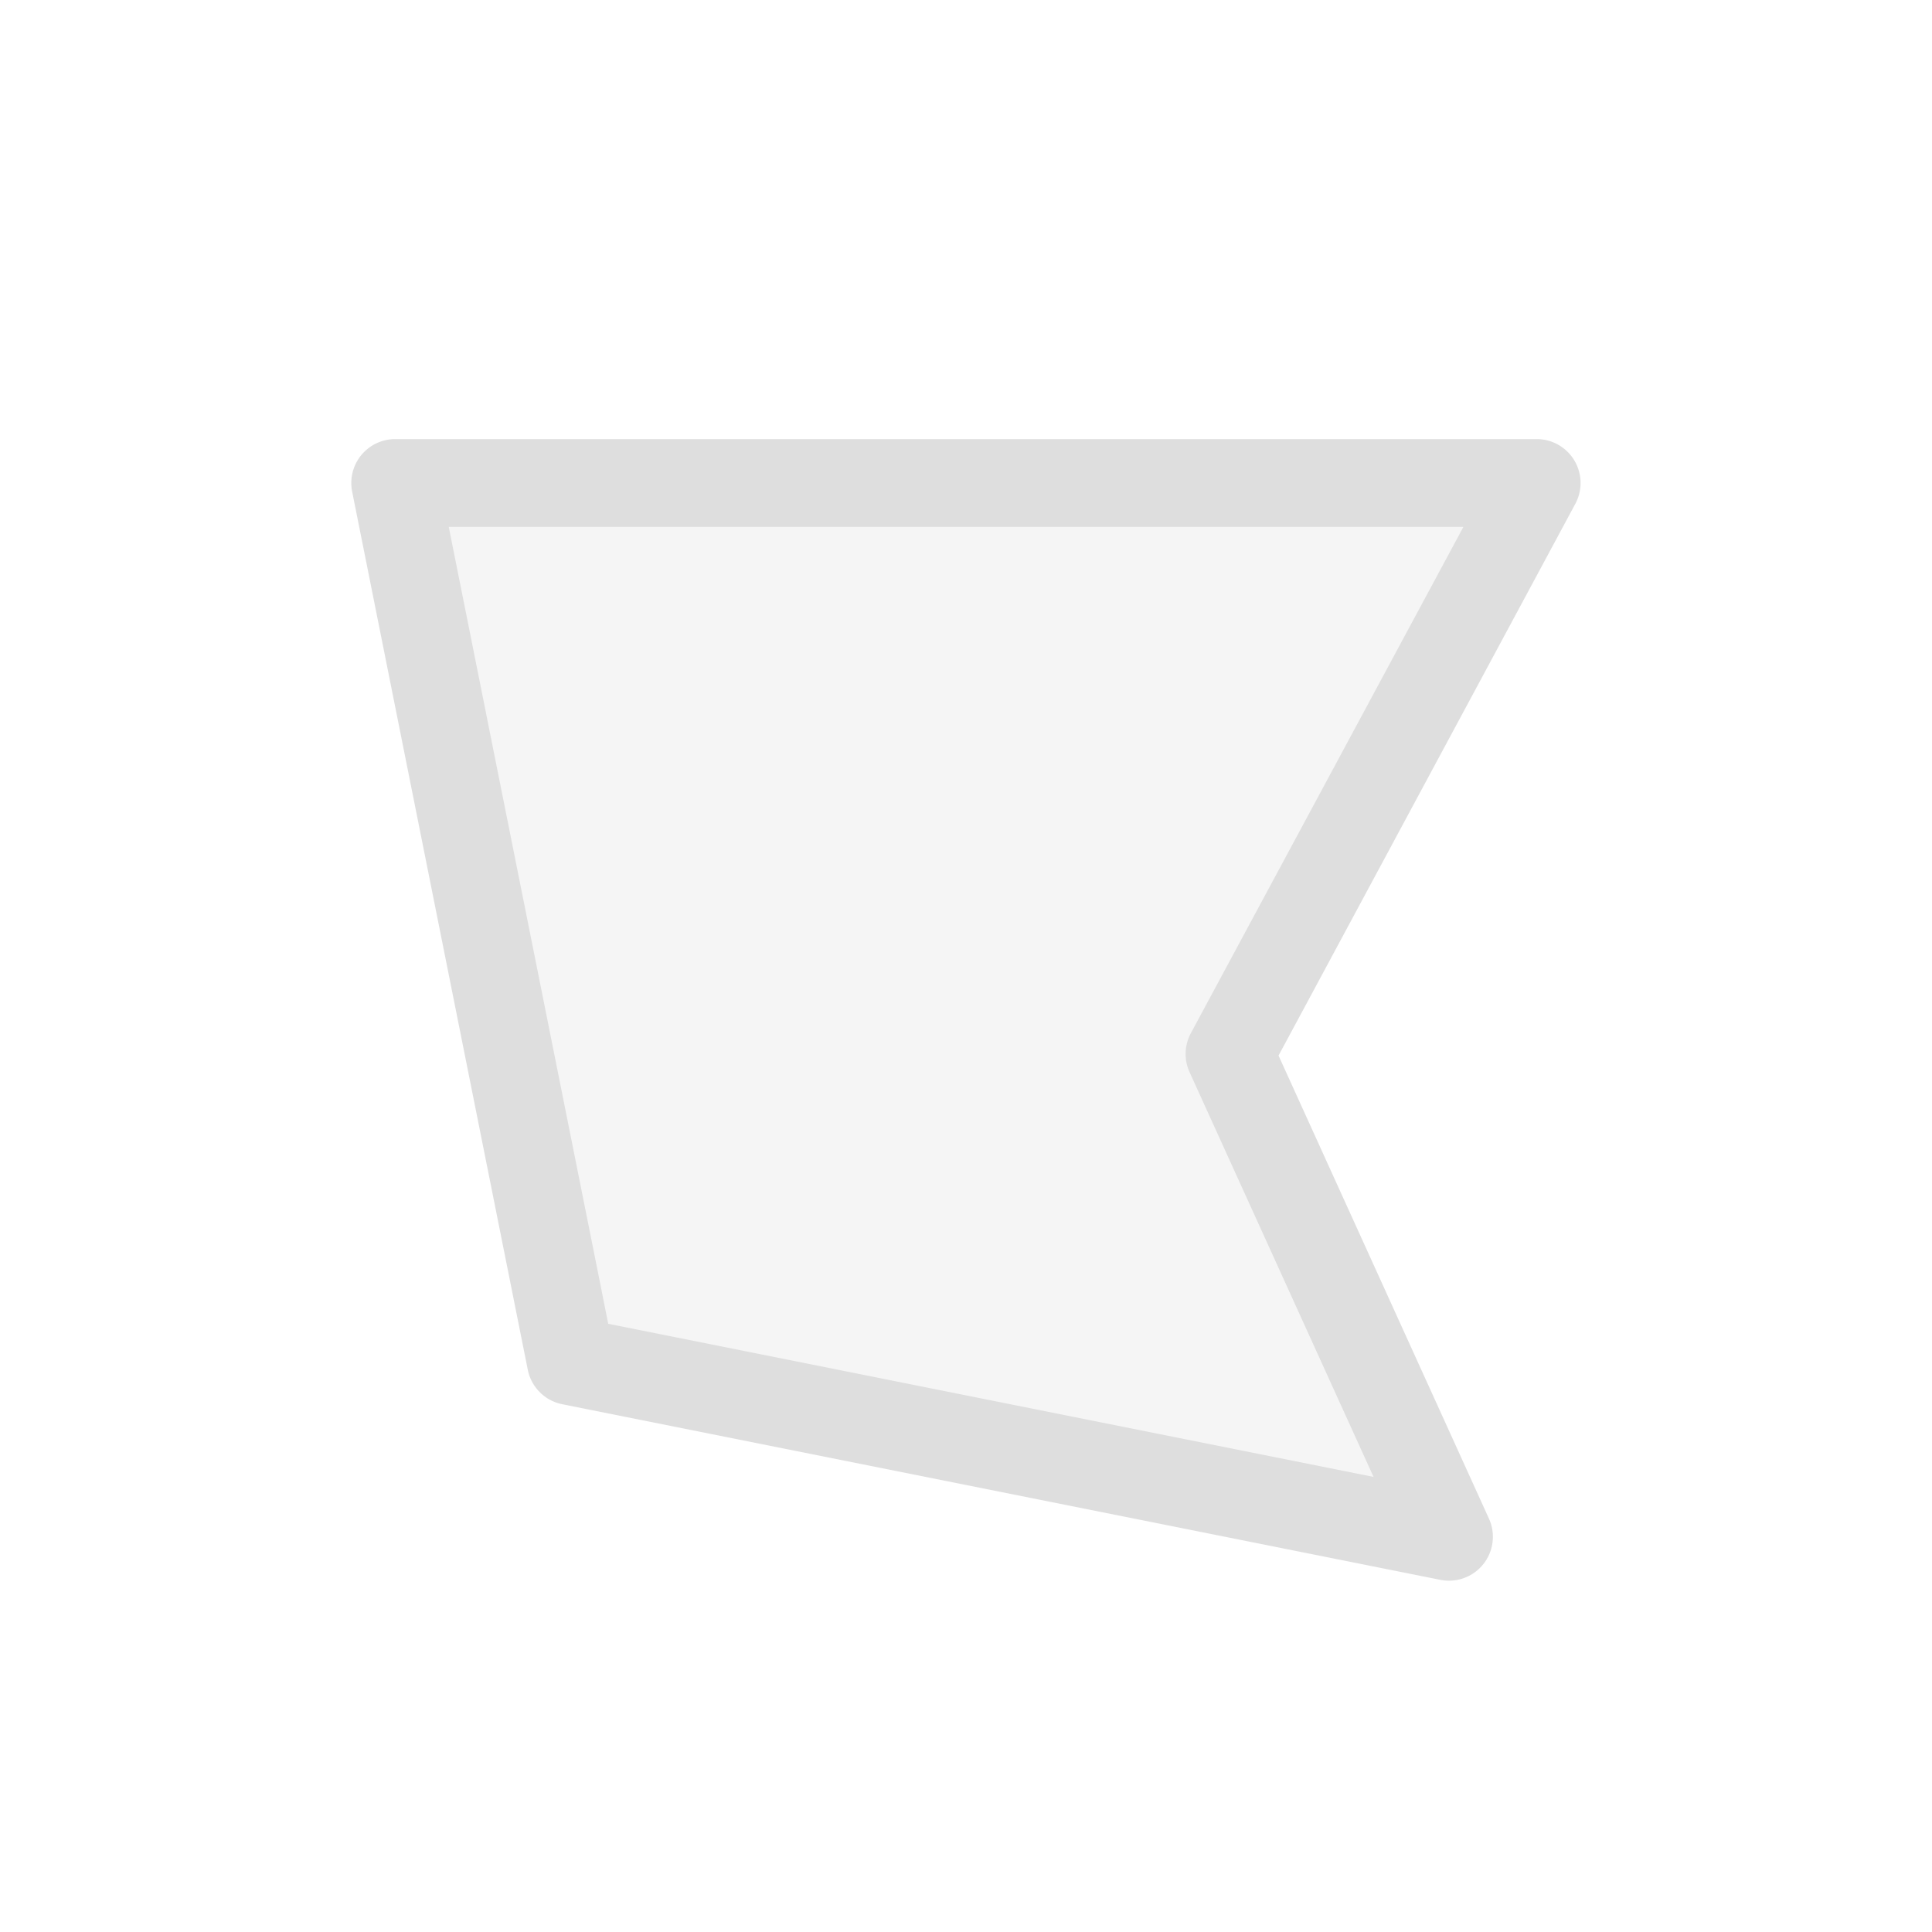 <?xml version='1.0' encoding='ASCII'?>
<svg xmlns="http://www.w3.org/2000/svg" width="16" height="16" viewBox="-3 -3 22 22">
<defs><style id="current-color-scheme" type="text/css">.ColorScheme-Contrast{color:#dedede; fill:currentColor;}</style></defs><path d="M1.5 2.5h13L11 9l2.5 5.5-10-2Z" class="ColorScheme-Contrast" style="opacity:.3;fill:currentColor" fill="currentColor"/>
<path d="M1.5 2a.5.5 0 0 0-.49.598l2 10a.5.5 0 0 0 .392.392l10 2a.5.5 0 0 0 .553-.697L11.559 9.02l3.38-6.284A.5.5 0 0 0 14.5 2Zm.61 1h11.554l-3.103 5.764a.5.5 0 0 0-.016.443l2.096 4.611-8.715-1.744Z" style="fill:currentColor" class="ColorScheme-Contrast" fill="currentColor"/>
</svg>

